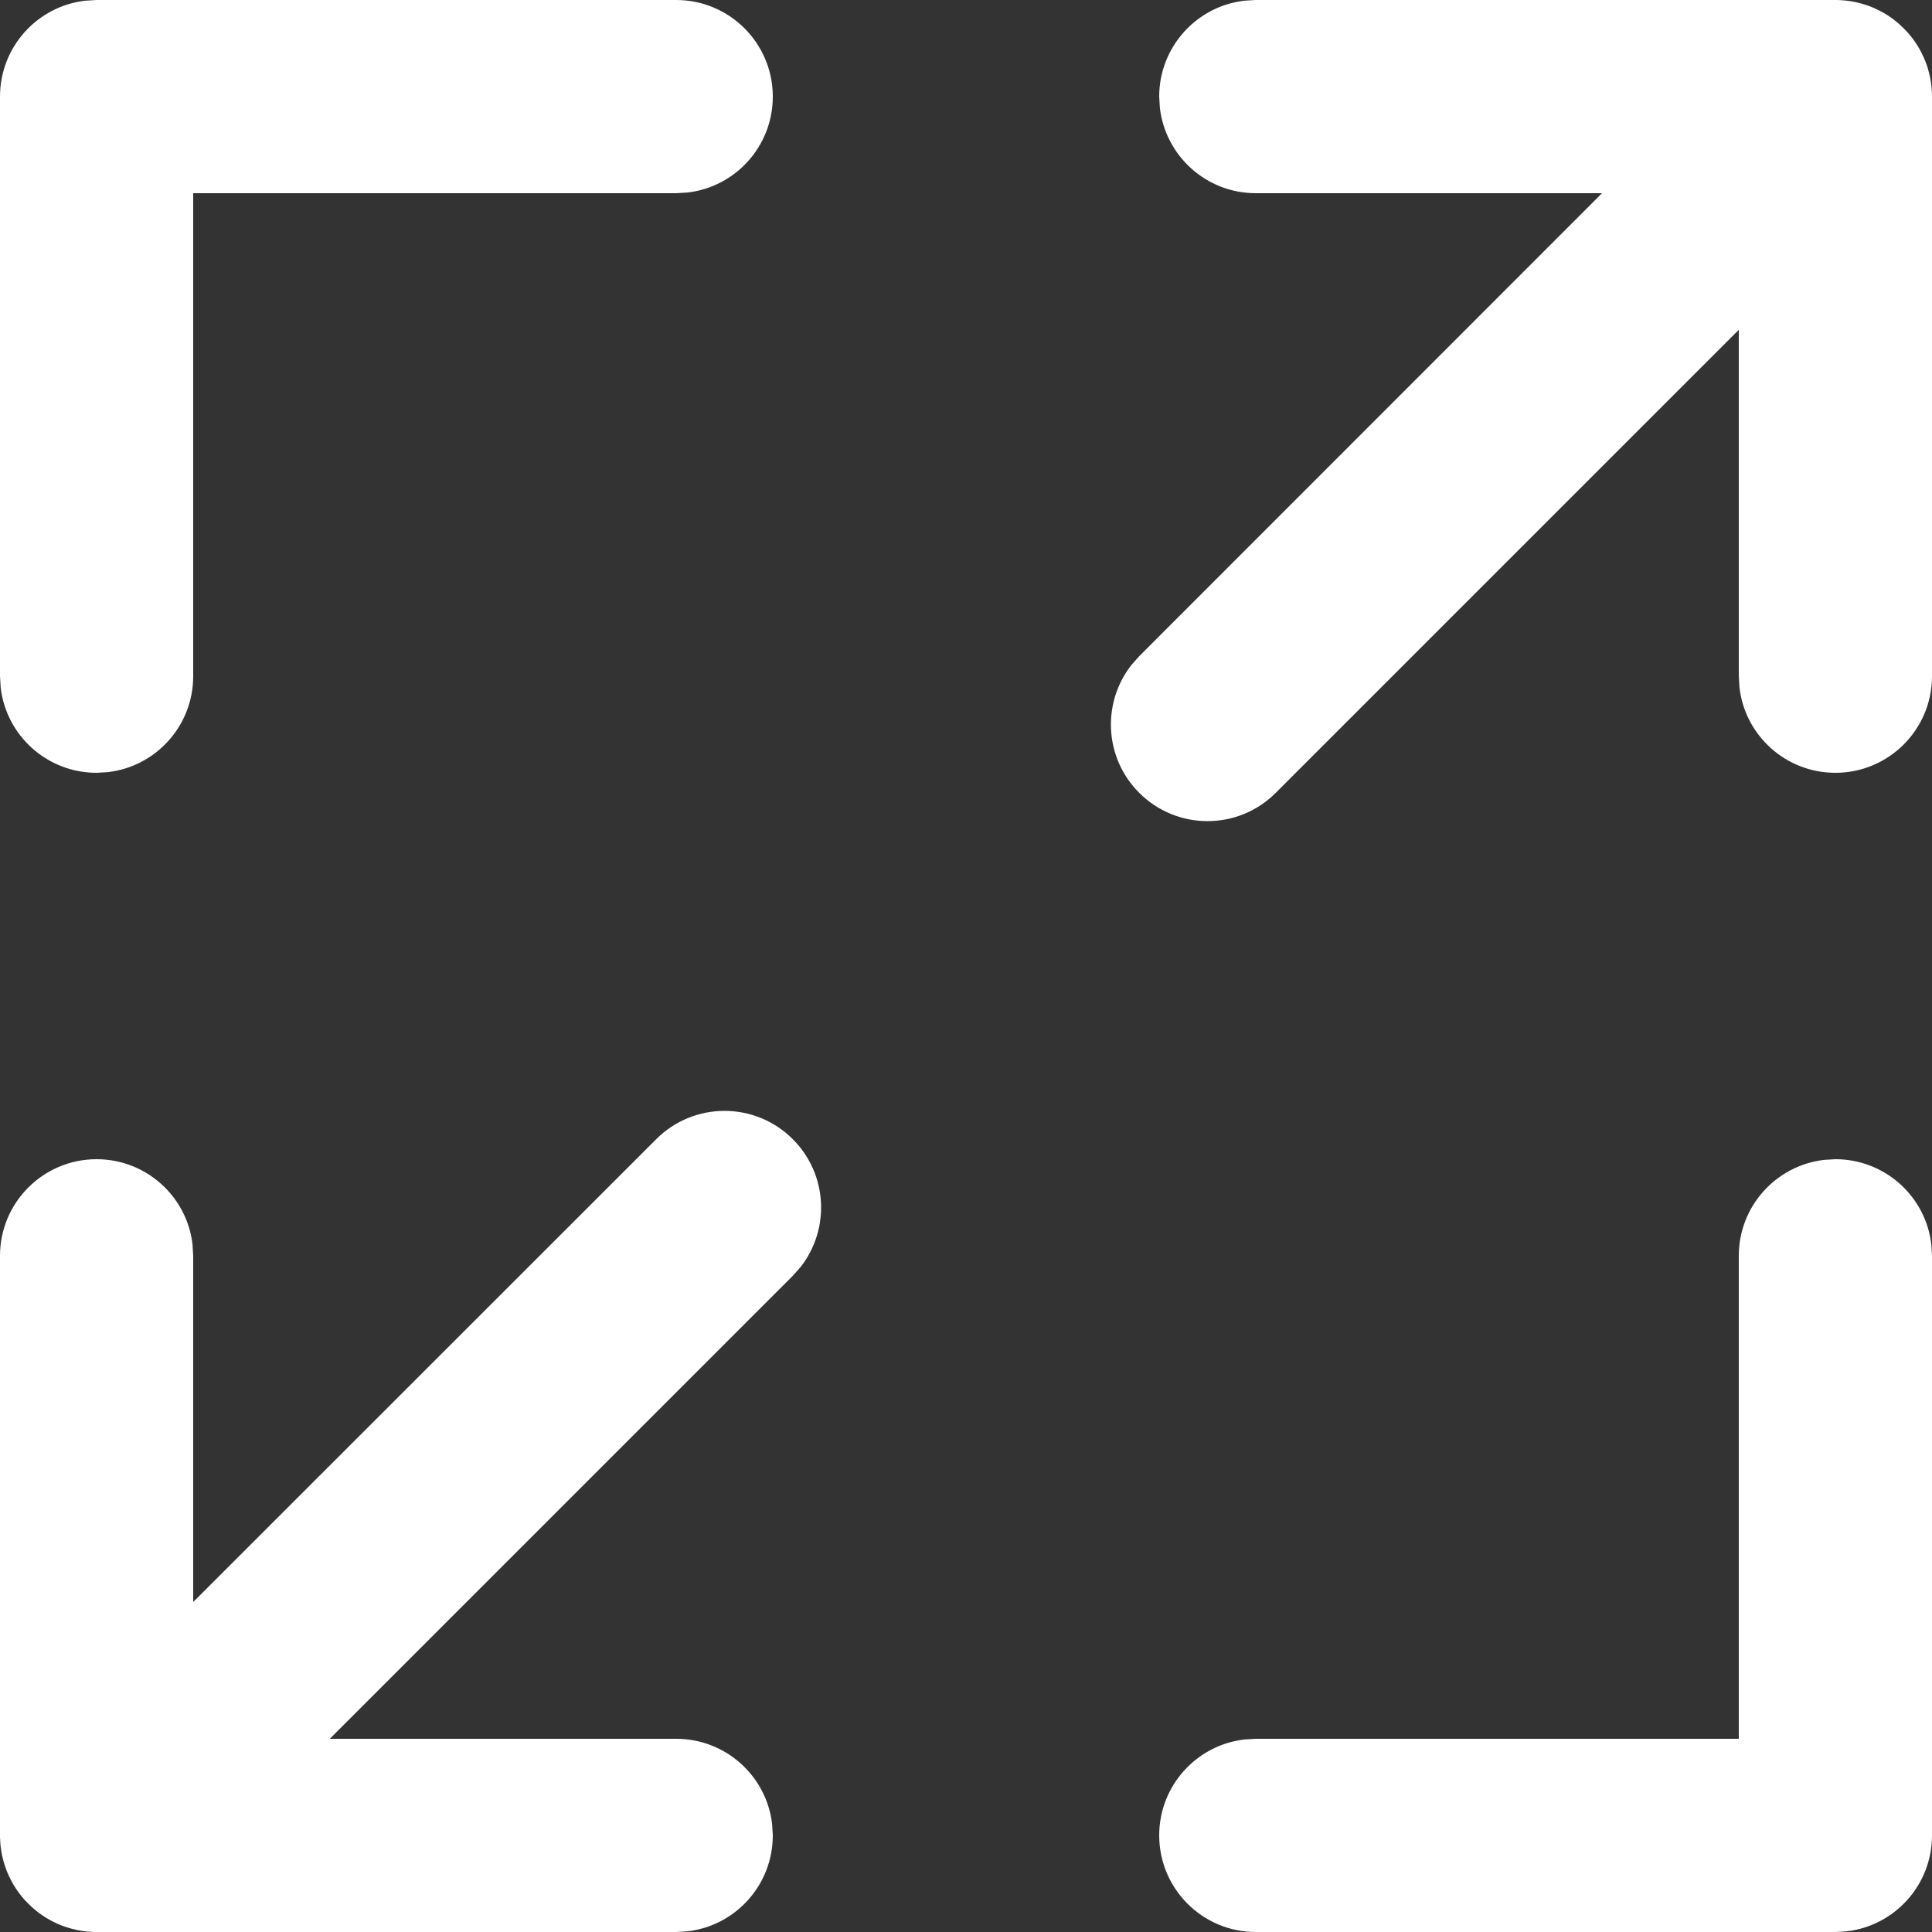 <svg width="20" height="20" viewBox="0 0 20 20" fill="none" xmlns="http://www.w3.org/2000/svg">
<rect x="0" y="0" width="20" height="20" fill="#333333" stroke="none"/>
<path d="M19 12C19.513 12 19.936 12.386 19.993 12.883L20 13V19C20 19.513 19.614 19.936 19.117 19.993L19 20H13C12.448 20 12 19.552 12 19C12 18.487 12.386 18.064 12.883 18.007L13 18H18V13C18 12.487 18.386 12.065 18.883 12.007L19 12ZM8.207 11.793C8.568 12.153 8.595 12.721 8.29 13.113L8.207 13.207L3.414 18H7C7.513 18 7.936 18.386 7.993 18.883L8 19C8 19.513 7.614 19.936 7.117 19.993L7 20H1L0.968 20C0.95 19.999 0.932 19.998 0.914 19.996L1 20C0.949 20 0.9 19.996 0.851 19.989C0.834 19.986 0.817 19.983 0.799 19.98C0.777 19.975 0.756 19.97 0.734 19.964C0.719 19.96 0.703 19.955 0.688 19.95C0.668 19.944 0.648 19.937 0.629 19.929C0.611 19.922 0.594 19.914 0.577 19.906C0.556 19.897 0.536 19.886 0.516 19.875C0.504 19.869 0.491 19.861 0.479 19.854C0.454 19.838 0.429 19.822 0.405 19.804C0.397 19.798 0.39 19.793 0.383 19.787C0.32 19.737 0.263 19.68 0.213 19.617L0.293 19.707C0.257 19.672 0.225 19.634 0.196 19.595C0.178 19.571 0.162 19.546 0.146 19.521C0.139 19.509 0.131 19.496 0.125 19.484C0.114 19.464 0.103 19.444 0.094 19.423C0.086 19.406 0.078 19.389 0.071 19.371C0.063 19.352 0.056 19.332 0.05 19.312C0.045 19.297 0.04 19.282 0.036 19.266C0.03 19.244 0.025 19.223 0.02 19.201C0.017 19.183 0.014 19.166 0.011 19.148C0.009 19.138 0.008 19.128 0.007 19.117L0.004 19.089C0.002 19.066 0.001 19.043 0 19.019L0 19V13C0 12.448 0.448 12 1 12C1.513 12 1.936 12.386 1.993 12.883L2 13V16.584L6.793 11.793C7.183 11.402 7.817 11.402 8.207 11.793ZM19 0L19.019 0C19.043 0.001 19.066 0.002 19.089 0.004L19 0C19.051 0 19.1 0.004 19.149 0.011C19.166 0.014 19.183 0.017 19.201 0.02C19.223 0.025 19.244 0.03 19.266 0.036C19.282 0.04 19.297 0.045 19.312 0.05C19.332 0.056 19.352 0.063 19.371 0.071C19.389 0.078 19.406 0.086 19.423 0.094C19.444 0.103 19.464 0.114 19.484 0.125C19.496 0.131 19.509 0.139 19.521 0.146C19.546 0.162 19.571 0.178 19.595 0.196C19.603 0.202 19.61 0.207 19.617 0.213C19.68 0.263 19.737 0.32 19.787 0.383L19.707 0.293C19.742 0.328 19.775 0.366 19.804 0.405C19.822 0.429 19.838 0.454 19.854 0.479C19.861 0.491 19.869 0.504 19.875 0.516C19.886 0.536 19.897 0.556 19.906 0.577C19.914 0.594 19.922 0.611 19.929 0.629C19.937 0.648 19.944 0.668 19.951 0.688C19.955 0.703 19.96 0.719 19.964 0.734C19.97 0.756 19.975 0.777 19.98 0.799C19.983 0.817 19.986 0.834 19.989 0.852C19.991 0.862 19.992 0.873 19.993 0.883L19.996 0.914C19.998 0.932 19.999 0.95 20 0.968L20 1V7C20 7.552 19.552 8 19 8C18.487 8 18.064 7.614 18.007 7.117L18 7V3.414L13.207 8.207C12.817 8.598 12.183 8.598 11.793 8.207C11.432 7.847 11.405 7.279 11.71 6.887L11.793 6.793L16.584 2H13C12.487 2 12.065 1.614 12.007 1.117L12 1C12 0.487 12.386 0.064 12.883 0.007L13 0H19ZM7 0C7.552 0 8 0.448 8 1C8 1.513 7.614 1.936 7.117 1.993L7 2H2V7C2 7.513 1.614 7.936 1.117 7.993L1 8C0.487 8 0.064 7.614 0.007 7.117L0 7V1C0 0.487 0.386 0.064 0.883 0.007L1 0H7Z" fill="white"/>
</svg>

